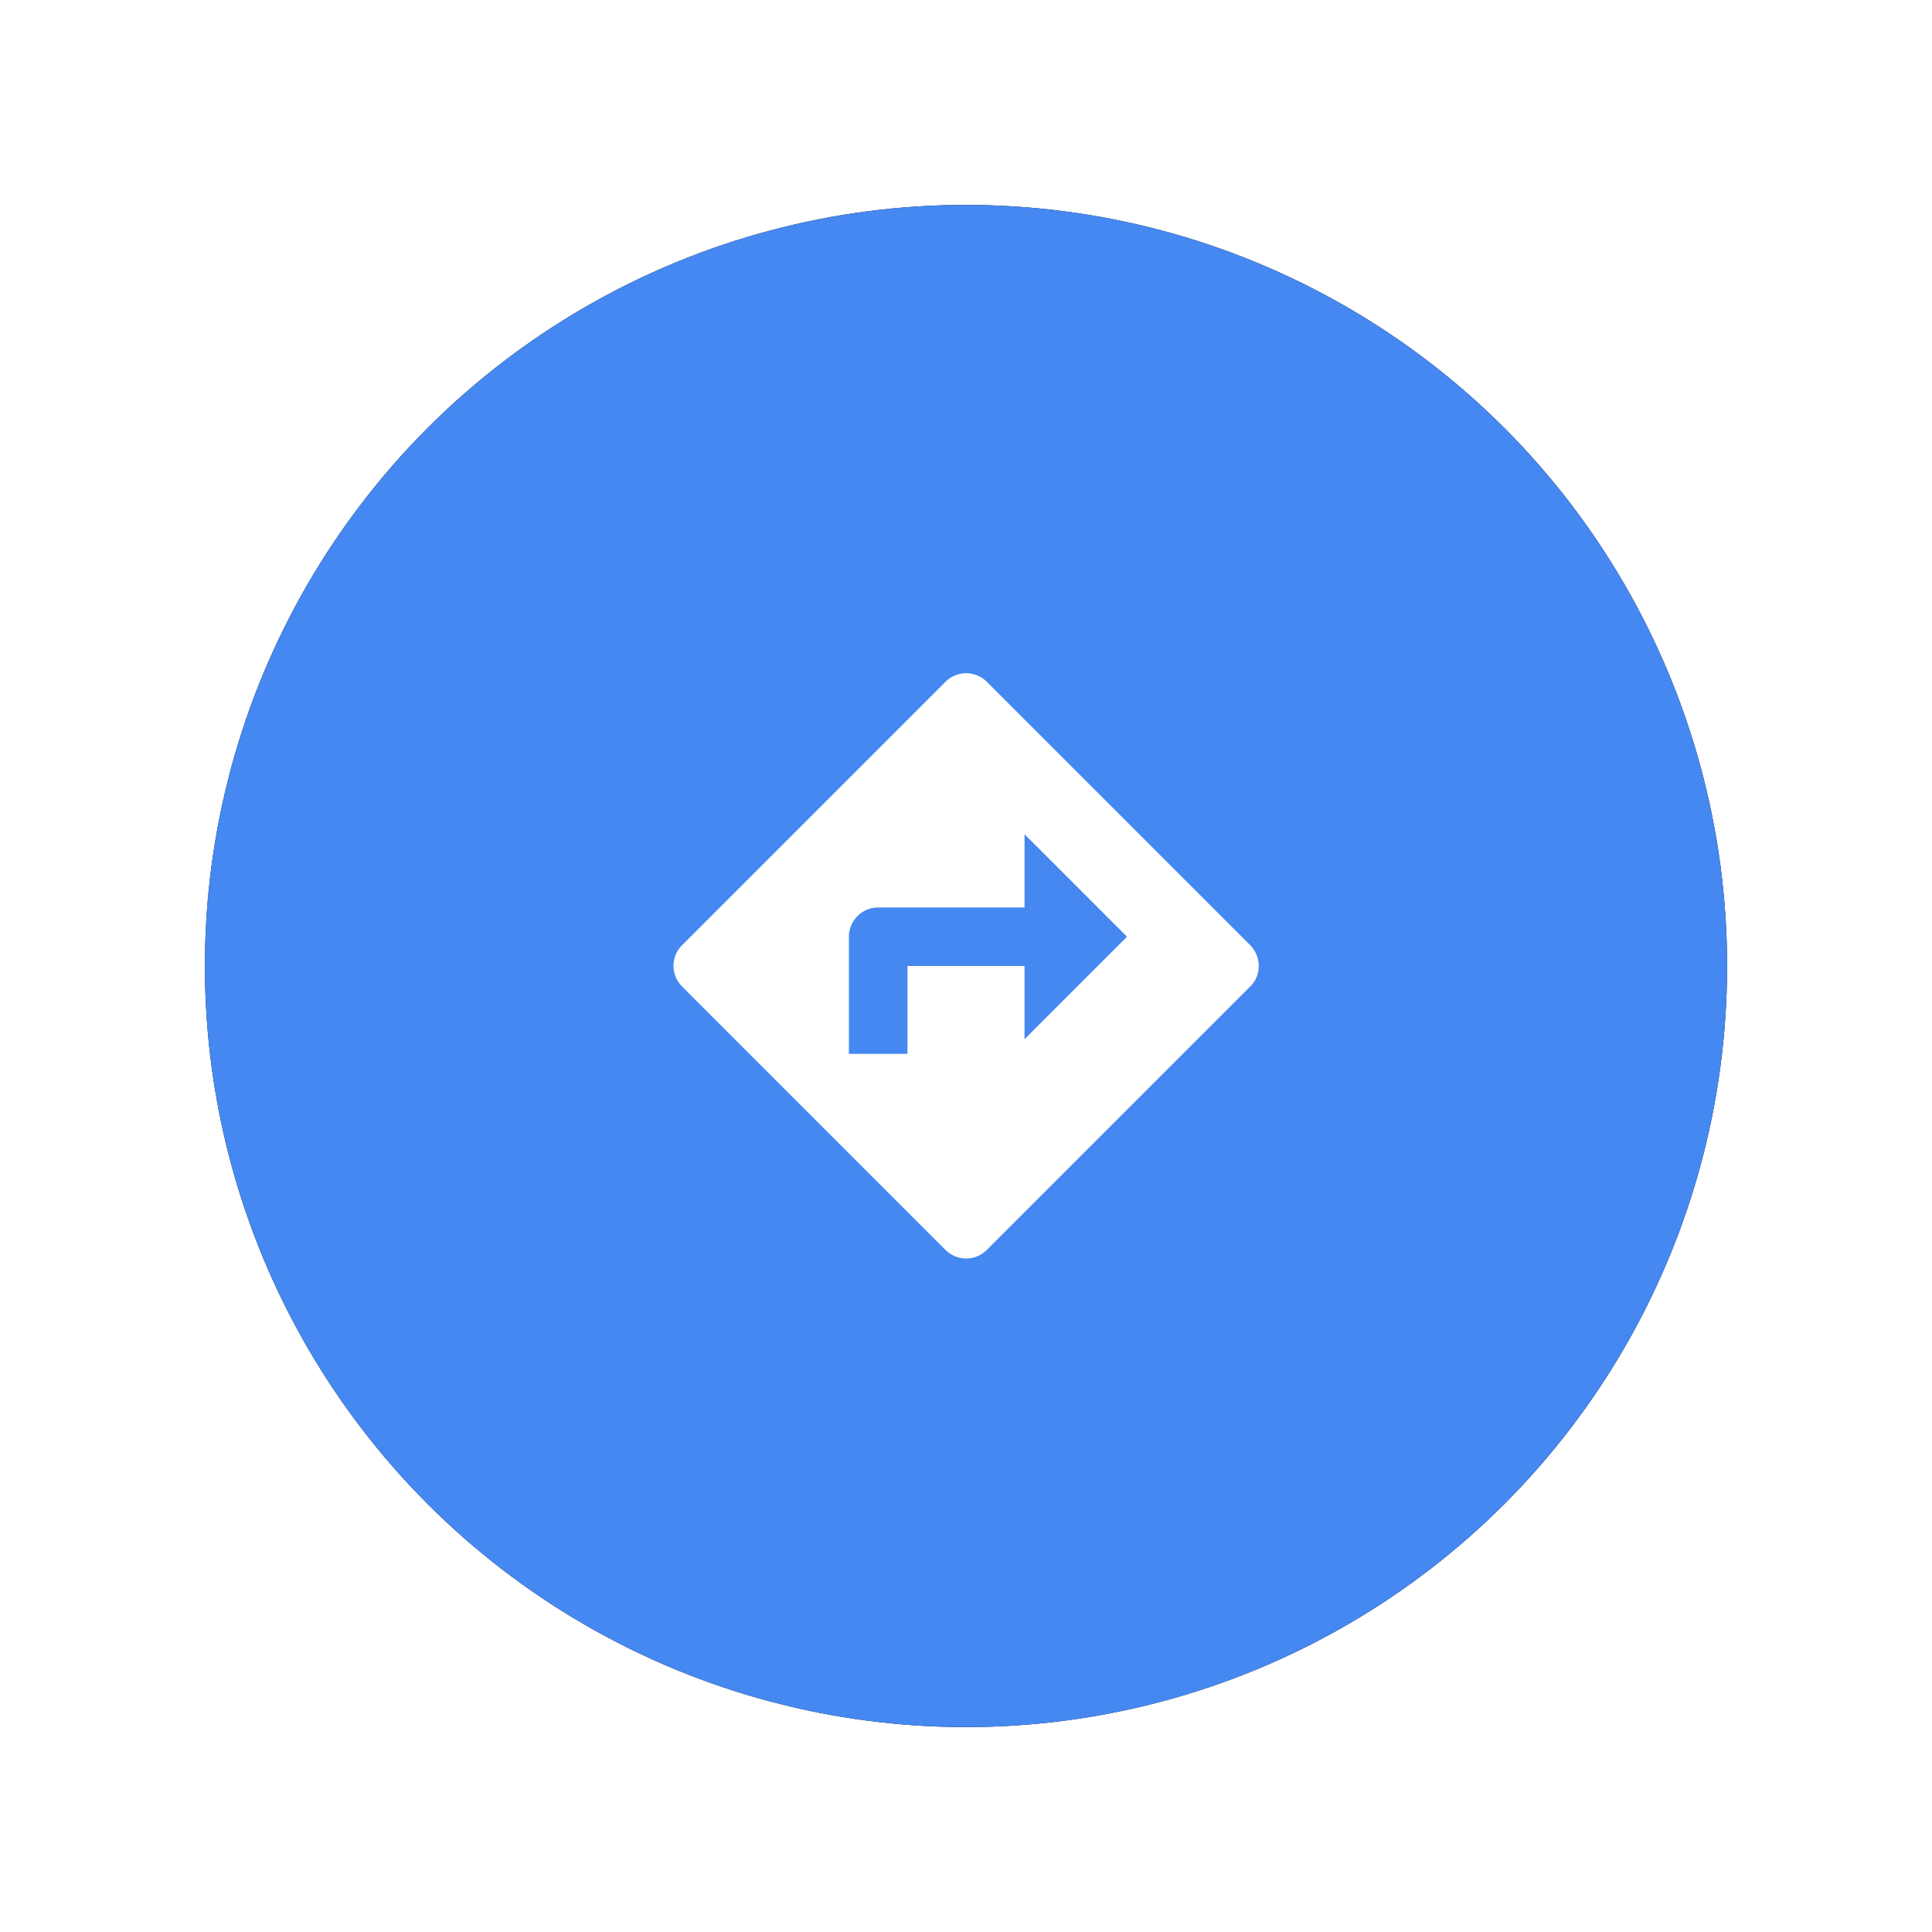 <?xml version="1.0" encoding="UTF-8" standalone="no"?>
<svg width="66px" height="66px" viewBox="0 0 66 66" version="1.1" xmlns="http://www.w3.org/2000/svg" xmlns:xlink="http://www.w3.org/1999/xlink">
    <!-- Generator: sketchtool 40.3 (33839) - http://www.bohemiancoding.com/sketch -->
    <title>628D5361-2F3C-4ED7-85CC-10767EEF8E39</title>
    <desc>Created with sketchtool.</desc>
    <defs>
        <circle id="path-1" cx="26" cy="26" r="26"></circle>
        <filter x="-50%" y="-50%" width="200%" height="200%" filterUnits="objectBoundingBox" id="filter-2">
            <feOffset dx="0" dy="0" in="SourceAlpha" result="shadowOffsetOuter1"></feOffset>
            <feGaussianBlur stdDeviation="3.5" in="shadowOffsetOuter1" result="shadowBlurOuter1"></feGaussianBlur>
            <feColorMatrix values="0 0 0 0 0   0 0 0 0 0   0 0 0 0 0  0 0 0 0.12 0" type="matrix" in="shadowBlurOuter1"></feColorMatrix>
        </filter>
    </defs>
    <g id="App-iOS" stroke="none" stroke-width="1" fill="none" fill-rule="evenodd">
        <g id="Iniciar-viaje" transform="translate(-300, -352)">
            <g id="Group-6-Copy-2" transform="translate(0, 359)">
                <g id="direction" transform="translate(307, 0)">
                    <g id="bg">
                        <use fill="black" fill-opacity="1" filter="url(#filter-2)" xlink:href="#path-1"></use>
                        <use fill="#4688F1" fill-rule="evenodd" xlink:href="#path-1"></use>
                    </g>
                    <g transform="translate(14, 14)" id="Group">
                        <g>
                            <path d="M21.71,11.29 L12.71,2.29 C12.32,1.9 11.69,1.9 11.3,2.29 L2.3,11.29 C1.91,11.68 1.91,12.31 2.3,12.7 L11.3,21.7 C11.69,22.09 12.32,22.09 12.71,21.7 L21.71,12.7 C22.1,12.32 22.1,11.69 21.71,11.29 L21.71,11.29 Z M14,14.5 L14,12 L10,12 L10,15 L8,15 L8,11 C8,10.45 8.45,10 9,10 L14,10 L14,7.5 L17.5,11 L14,14.5 L14,14.5 Z" id="Shape" fill="#FFFFFF"></path>
                            <polygon id="Shape" points="0 0 24 0 24 24 0 24"></polygon>
                        </g>
                    </g>
                </g>
            </g>
        </g>
    </g>
</svg>